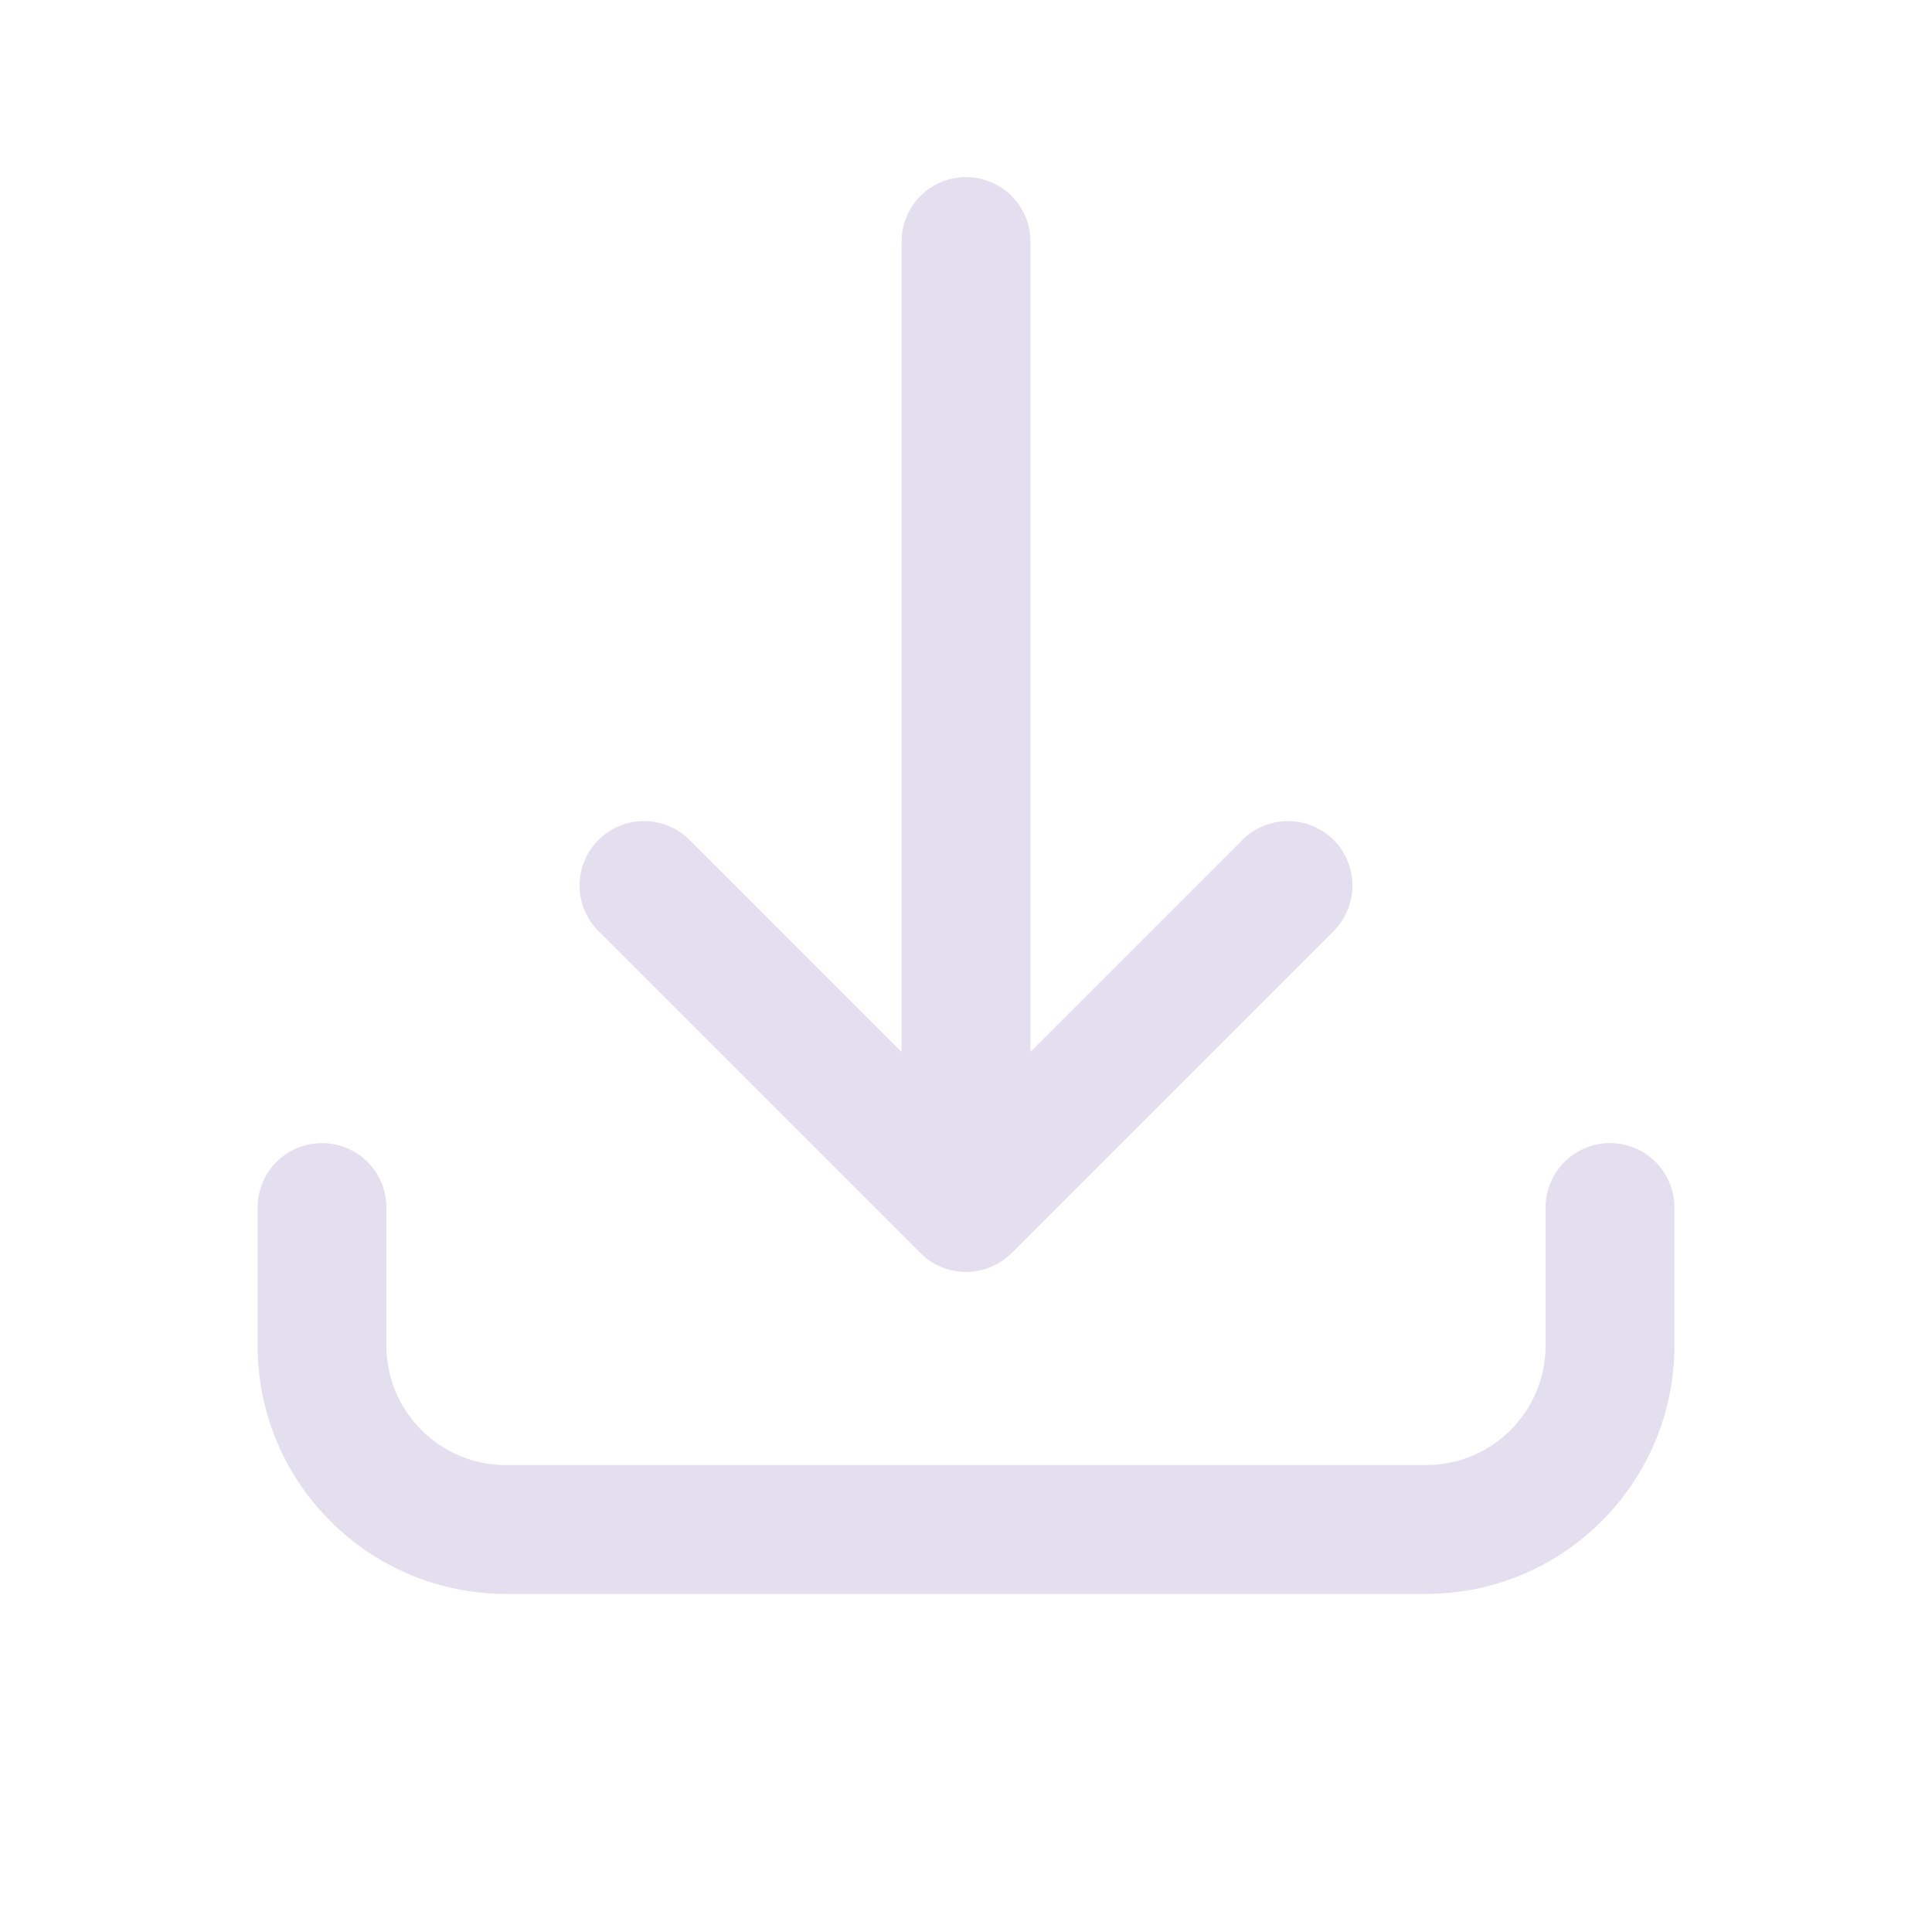 <svg width="24" height="24" viewBox="0 0 24 24" fill="none" xmlns="http://www.w3.org/2000/svg">
<path d="M20.8 15C20.8 14.558 20.442 14.2 20 14.2C19.558 14.2 19.2 14.558 19.2 15H20.8ZM4.8 15C4.8 14.558 4.442 14.2 4 14.2C3.558 14.2 3.2 14.558 3.2 15H4.8ZM12.8 3C12.8 2.558 12.442 2.2 12 2.2C11.558 2.2 11.2 2.558 11.2 3H12.8ZM12 15L11.434 15.566C11.747 15.878 12.253 15.878 12.566 15.566L12 15ZM8.566 10.434C8.253 10.122 7.747 10.122 7.434 10.434C7.122 10.747 7.122 11.253 7.434 11.566L8.566 10.434ZM16.566 11.566C16.878 11.253 16.878 10.747 16.566 10.434C16.253 10.122 15.747 10.122 15.434 10.434L16.566 11.566ZM17.714 18.2H6.286V19.8H17.714V18.2ZM20.8 16.714V15H19.2V16.714H20.8ZM4.8 16.714V15H3.2V16.714H4.8ZM6.286 18.2C5.465 18.2 4.8 17.535 4.8 16.714H3.2C3.2 18.419 4.582 19.8 6.286 19.8V18.2ZM17.714 19.8C19.419 19.8 20.8 18.419 20.8 16.714H19.2C19.2 17.535 18.535 18.2 17.714 18.2V19.8ZM11.2 3V15H12.8V3H11.2ZM12.566 14.434L8.566 10.434L7.434 11.566L11.434 15.566L12.566 14.434ZM12.566 15.566L16.566 11.566L15.434 10.434L11.434 14.434L12.566 15.566Z" fill="#E3DFEF"/>
</svg>
